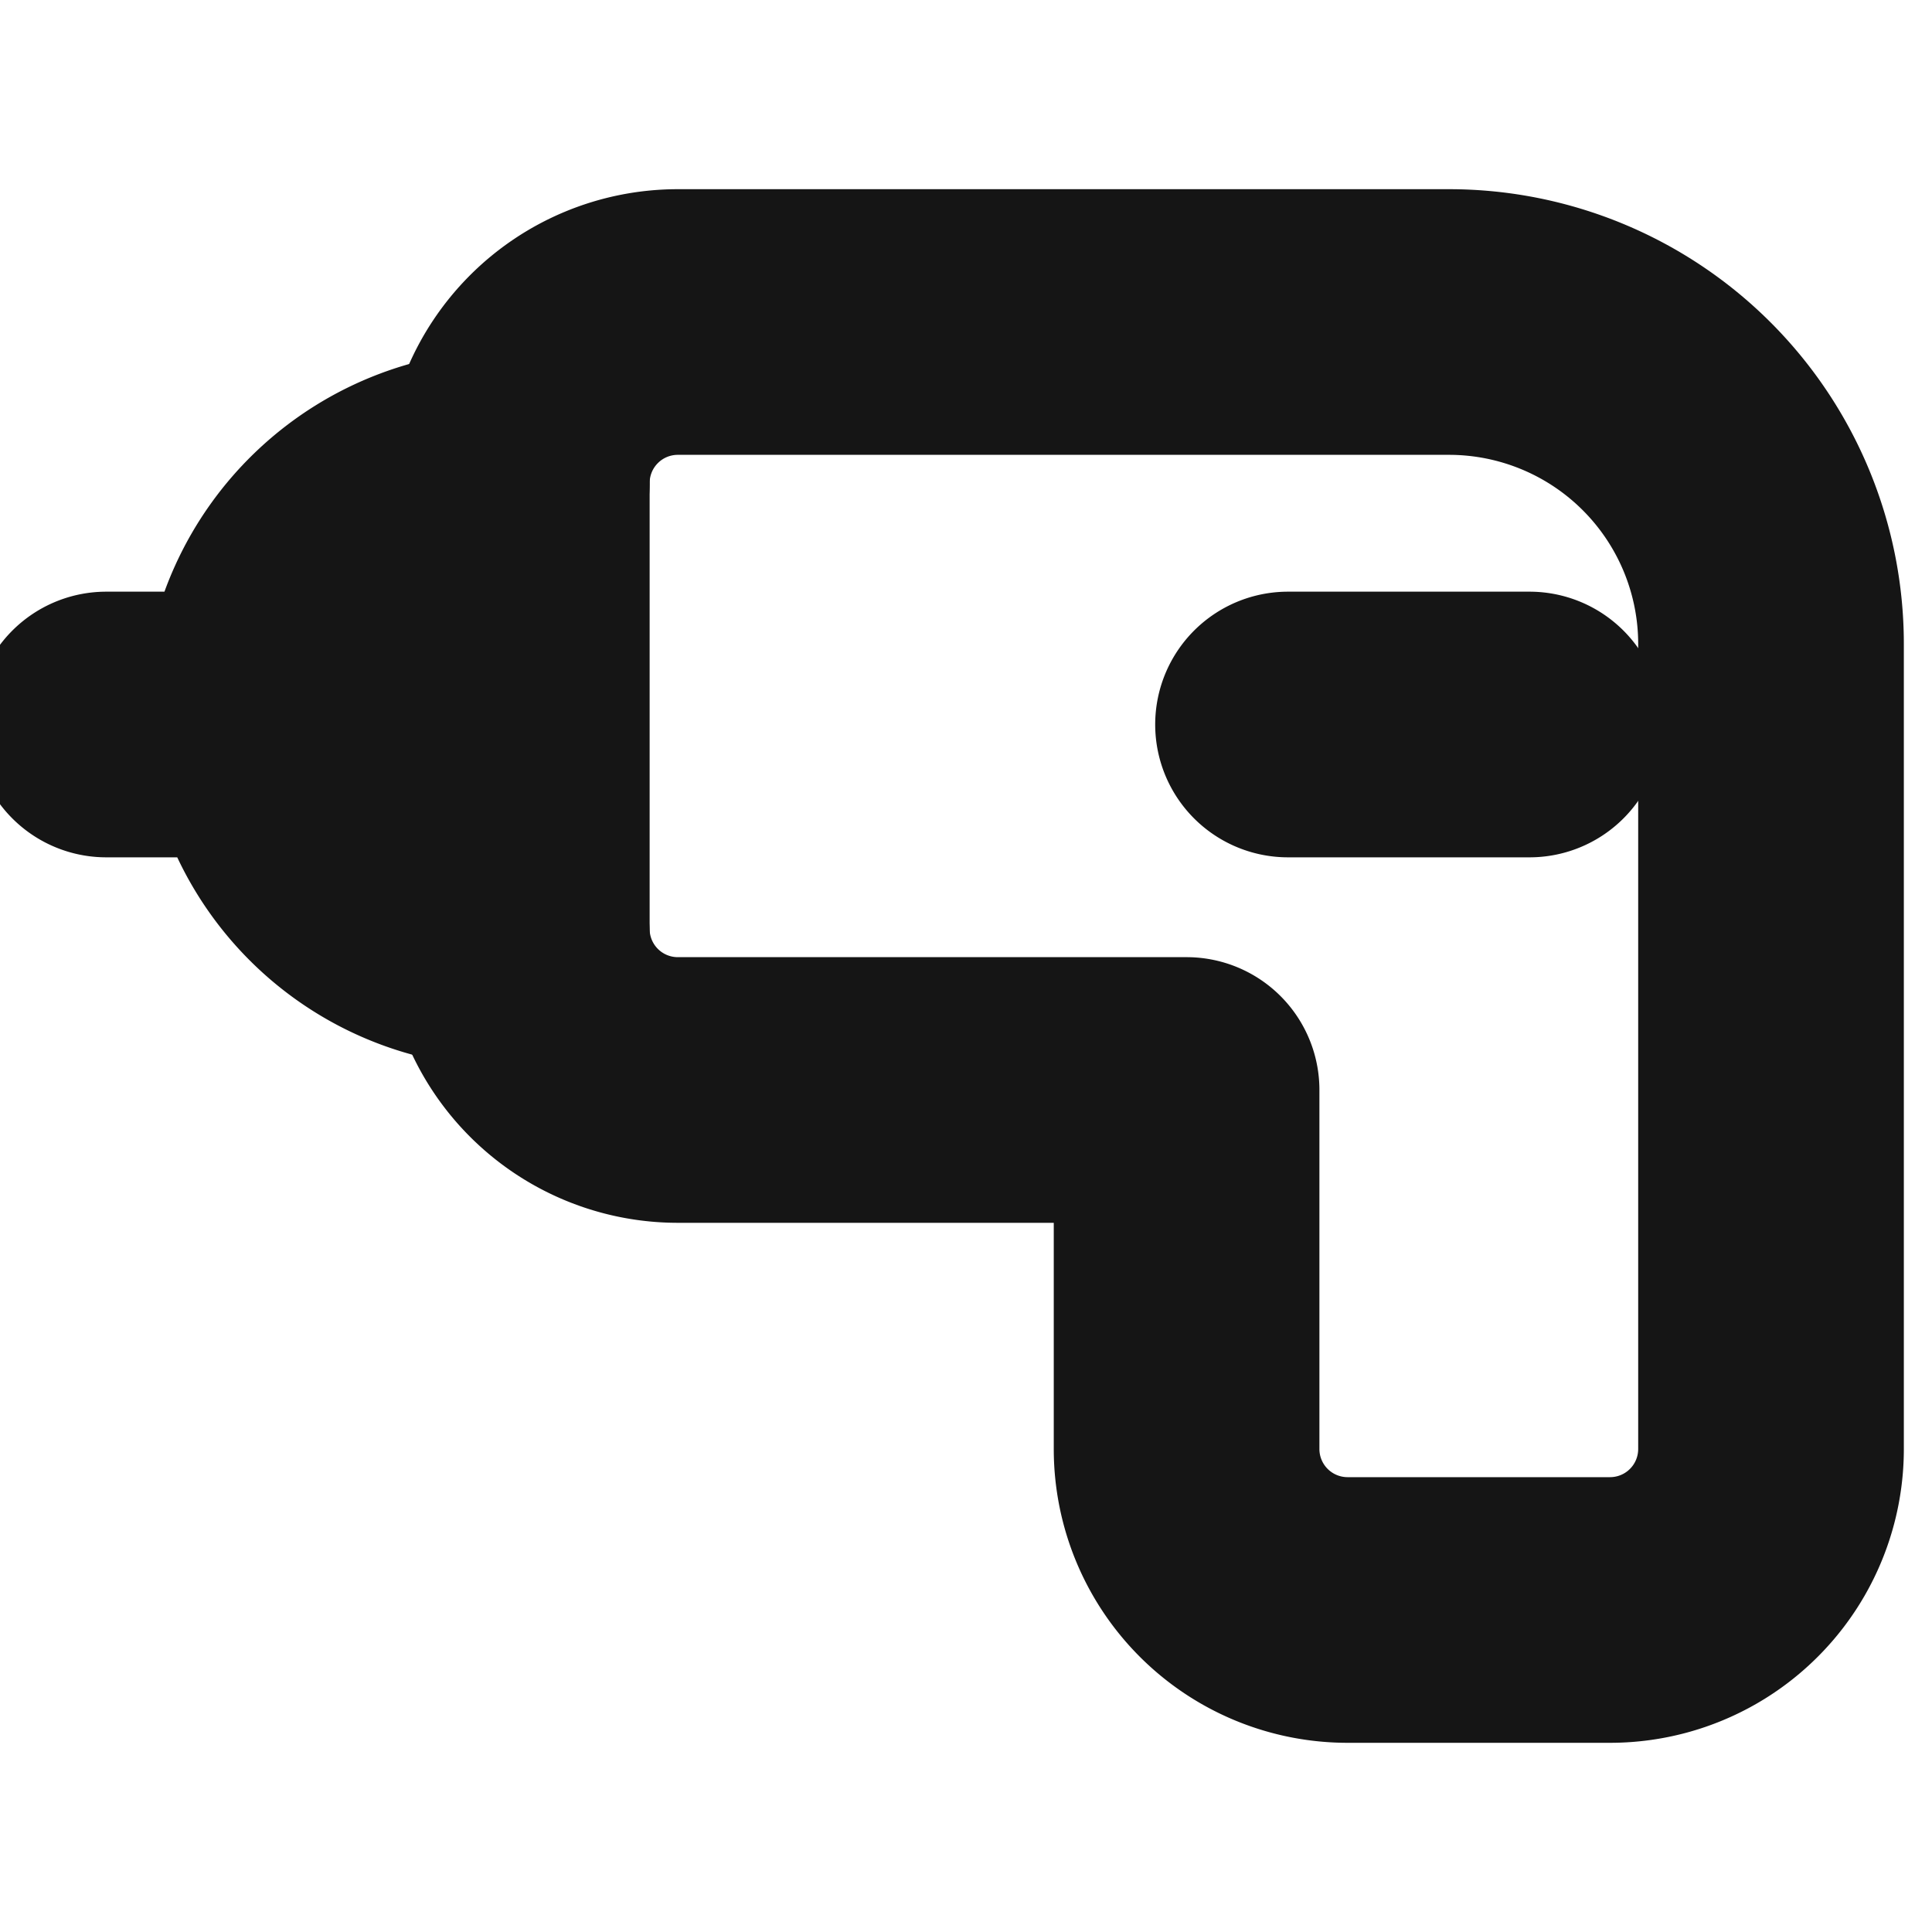 <svg xmlns="http://www.w3.org/2000/svg" width="40" height="40" fill="none" viewBox="0 0 40 40">
  <path stroke="#151515" stroke-linecap="round" stroke-linejoin="round" stroke-width="5.5" d="M10.7 10v9.233a3.333 3.333 0 003.333 3.334h10.534V30a3.333 3.333 0 003.333 3.333h5.433A3.333 3.333 0 0036.667 30V13.333A6.667 6.667 0 0030 6.667H14.033A3.333 3.333 0 0010.7 10v0z" clip-rule="evenodd"/>
  <path stroke="#151515" stroke-linecap="round" stroke-linejoin="round" stroke-width="5.5" d="M31.667 15h-5M5.65 15H2.2M10.7 10a4.85 4.85 0 00-5 4.683 4.833 4.833 0 005 4.667v0"/>
</svg>
